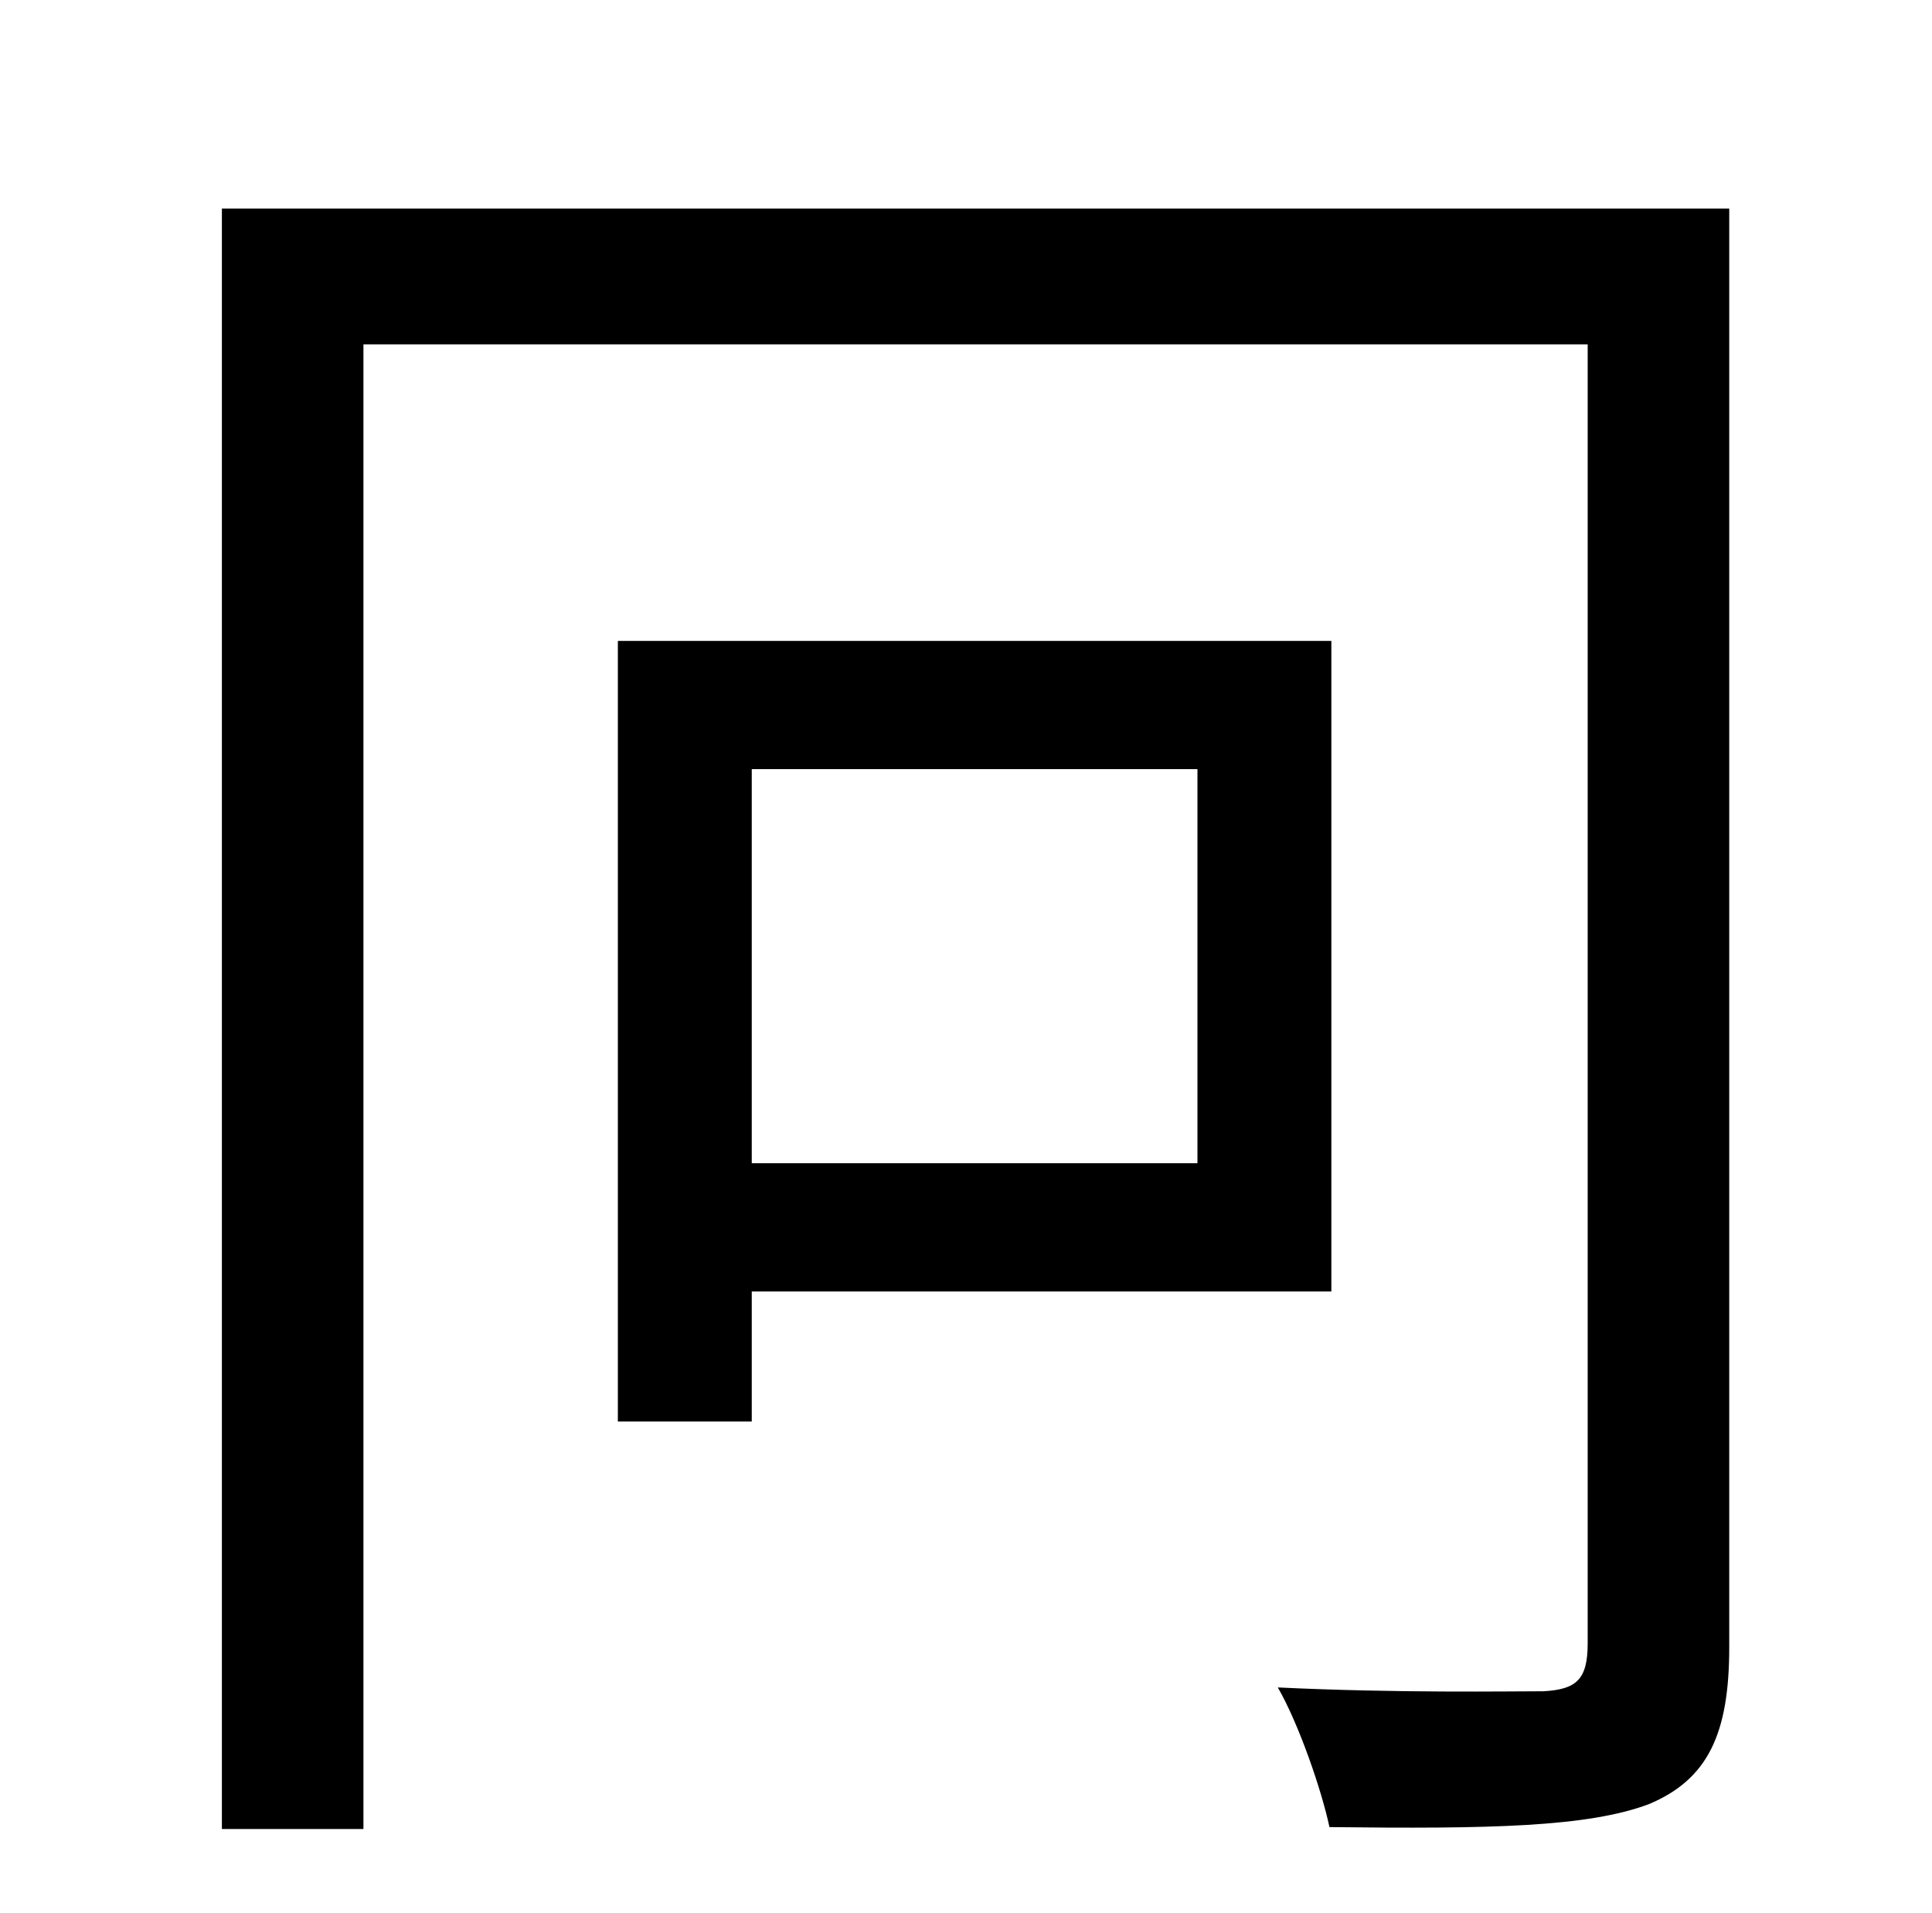 <?xml version="1.0" standalone="no"?>
<!DOCTYPE svg PUBLIC "-//W3C//DTD SVG 1.1//EN" "http://www.w3.org/Graphics/SVG/1.1/DTD/svg11.dtd" >
<svg xmlns="http://www.w3.org/2000/svg" xmlns:xlink="http://www.w3.org/1999/xlink" version="1.1" viewBox="-10 0 1010 1000">
   <path fill="currentColor"
d="M616 402h-233v206h233v-206zM686 675h-303v68h-70v-408h373v340zM894 109v752c0 45 -11 69 -42 82c-32 12 -83 13 -167 12c-4 -19 -16 -54 -27 -73c62 3 121 2 139 2c17 -1 23 -6 23 -25v-679h-640v776h-74v-847h788z" />
</svg>
